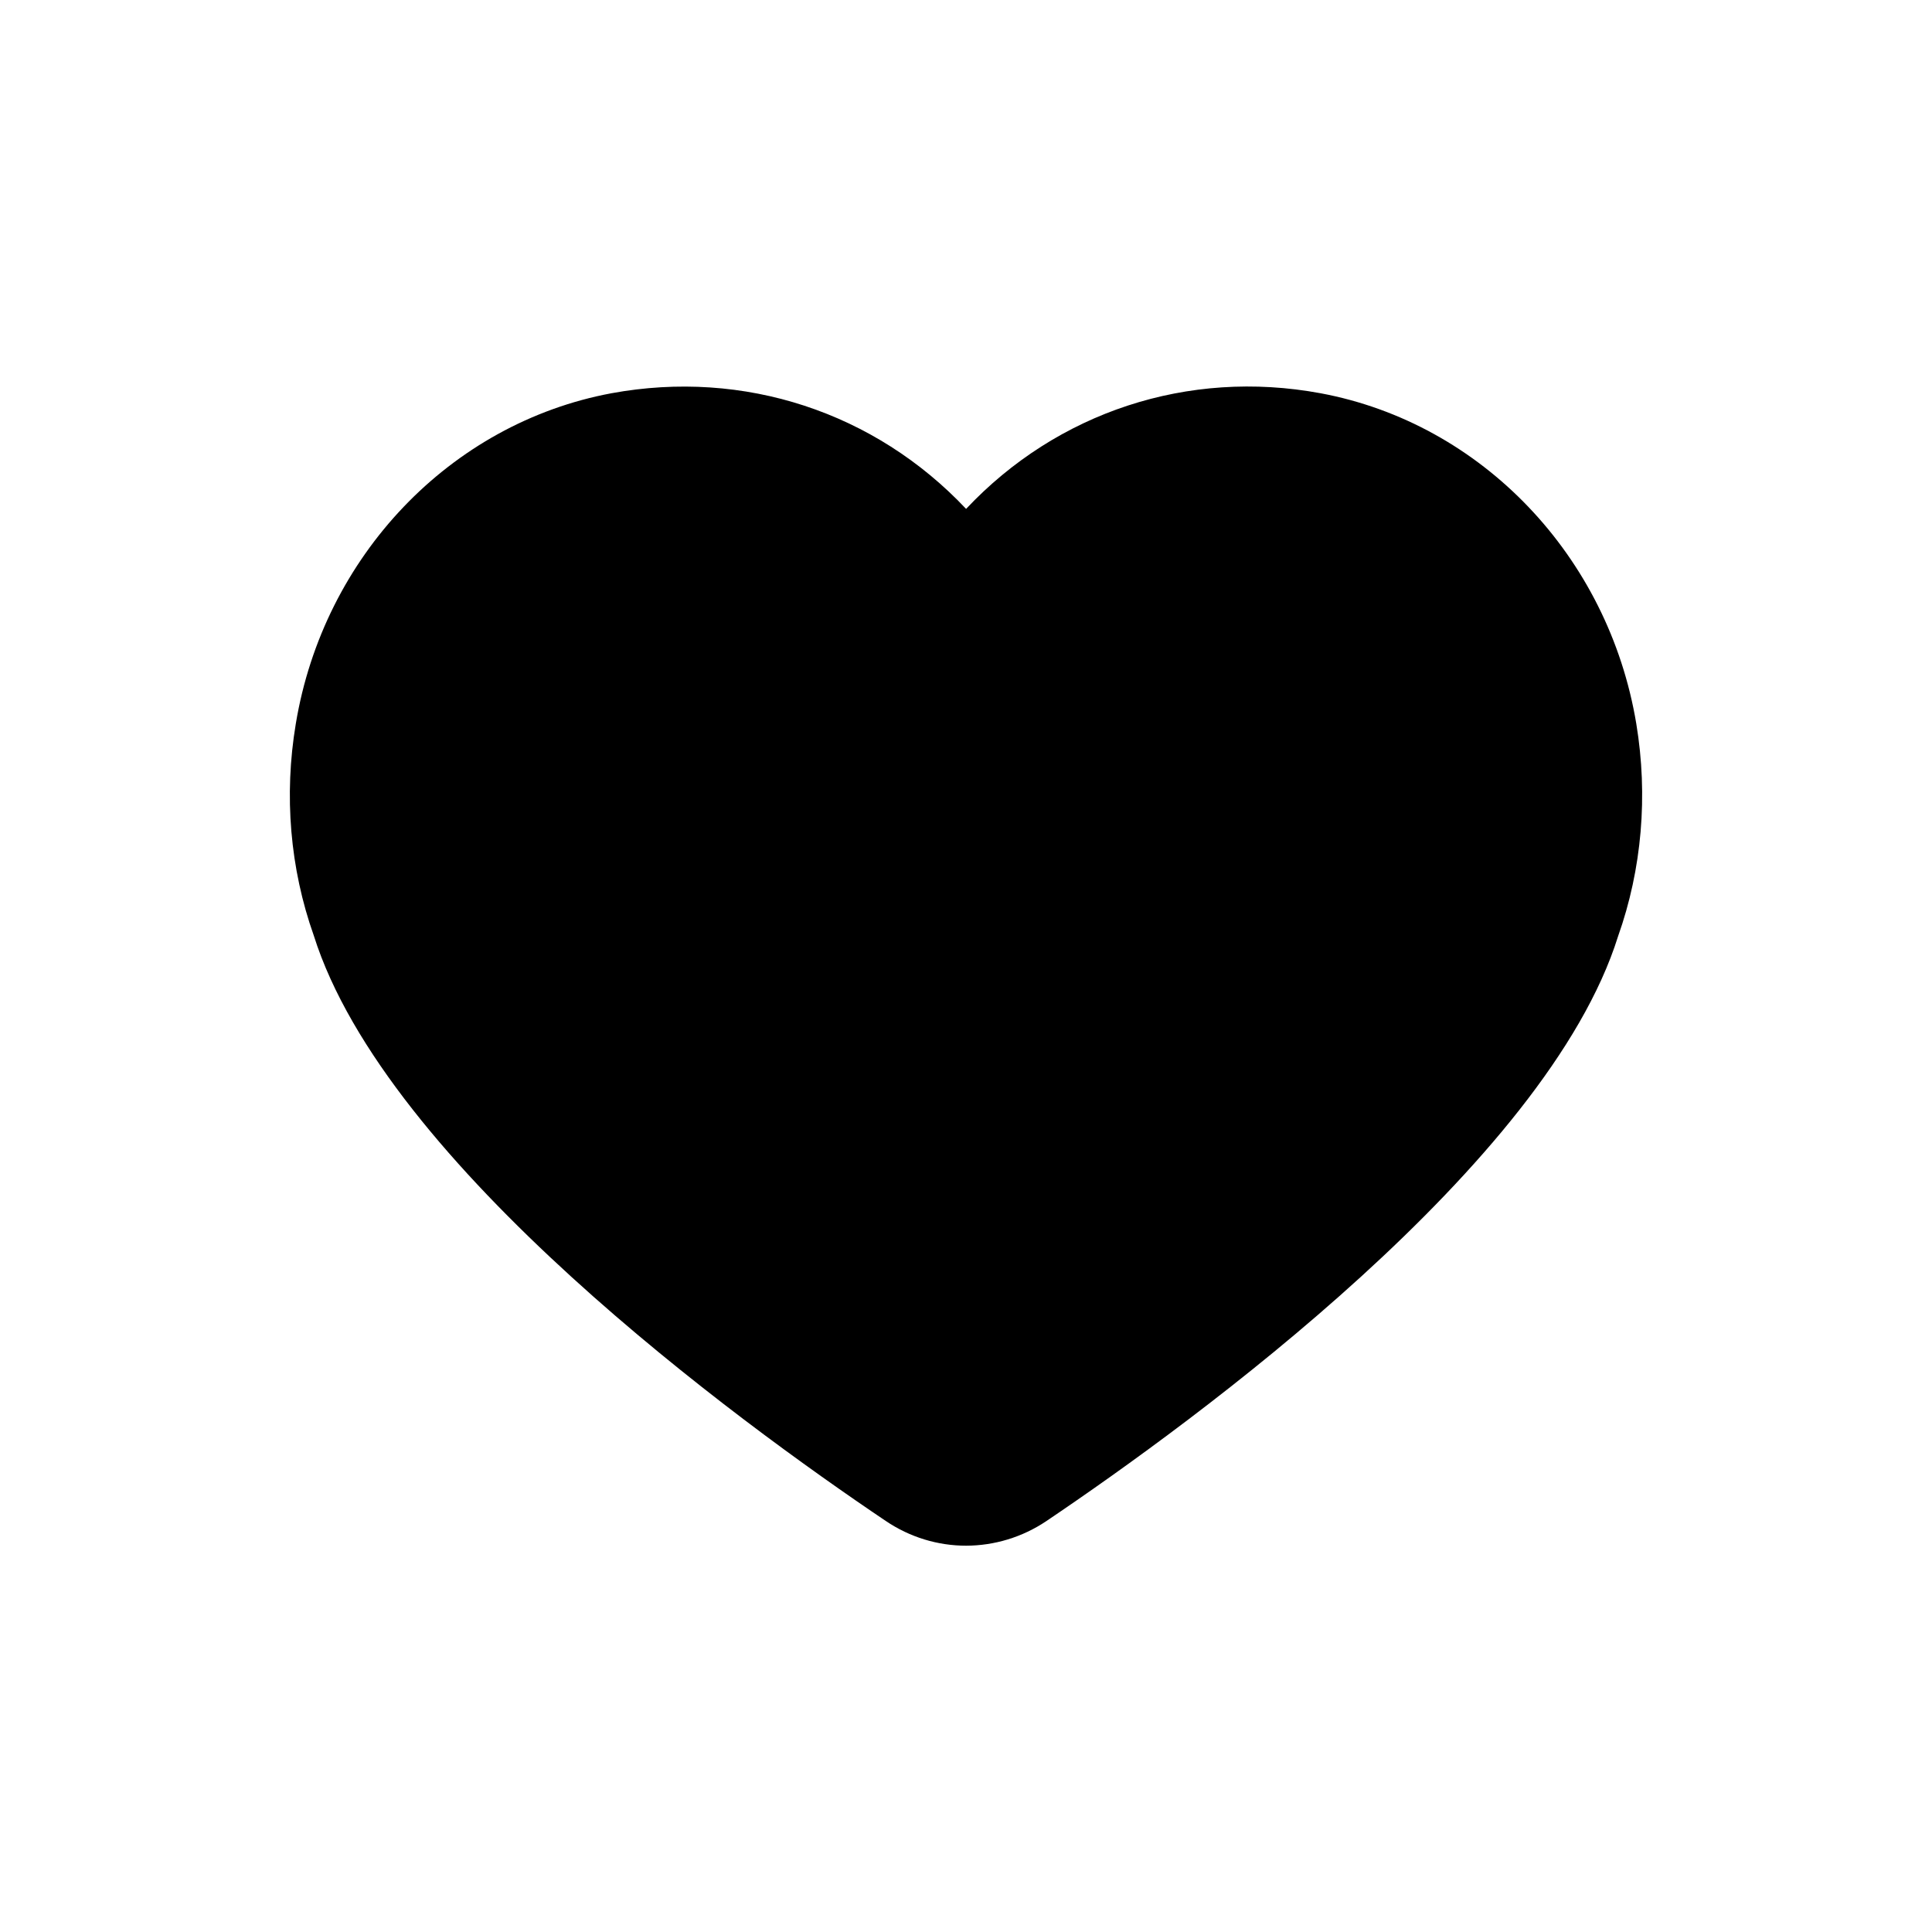 <svg xmlns="http://www.w3.org/2000/svg" width="20" height="20" viewBox="0 0 20 20">
  <path fill-rule="evenodd" d="M16.939,7.493 C16.651,5.757 15.338,4.382 13.671,4.071 C12.296,3.816 10.941,4.269 10.001,5.268 C9.059,4.269 7.704,3.818 6.329,4.071 C4.662,4.382 3.349,5.757 3.062,7.493 C2.938,8.234 3.002,8.991 3.248,9.684 C3.995,12.056 7.636,14.712 9.168,15.744 C9.421,15.915 9.71,16.001 10.002,16.001 C10.291,16 10.582,15.915 10.835,15.744 C12.367,14.711 16.012,12.051 16.75,9.693 C16.997,8.997 17.062,8.237 16.939,7.493"/>
</svg>
